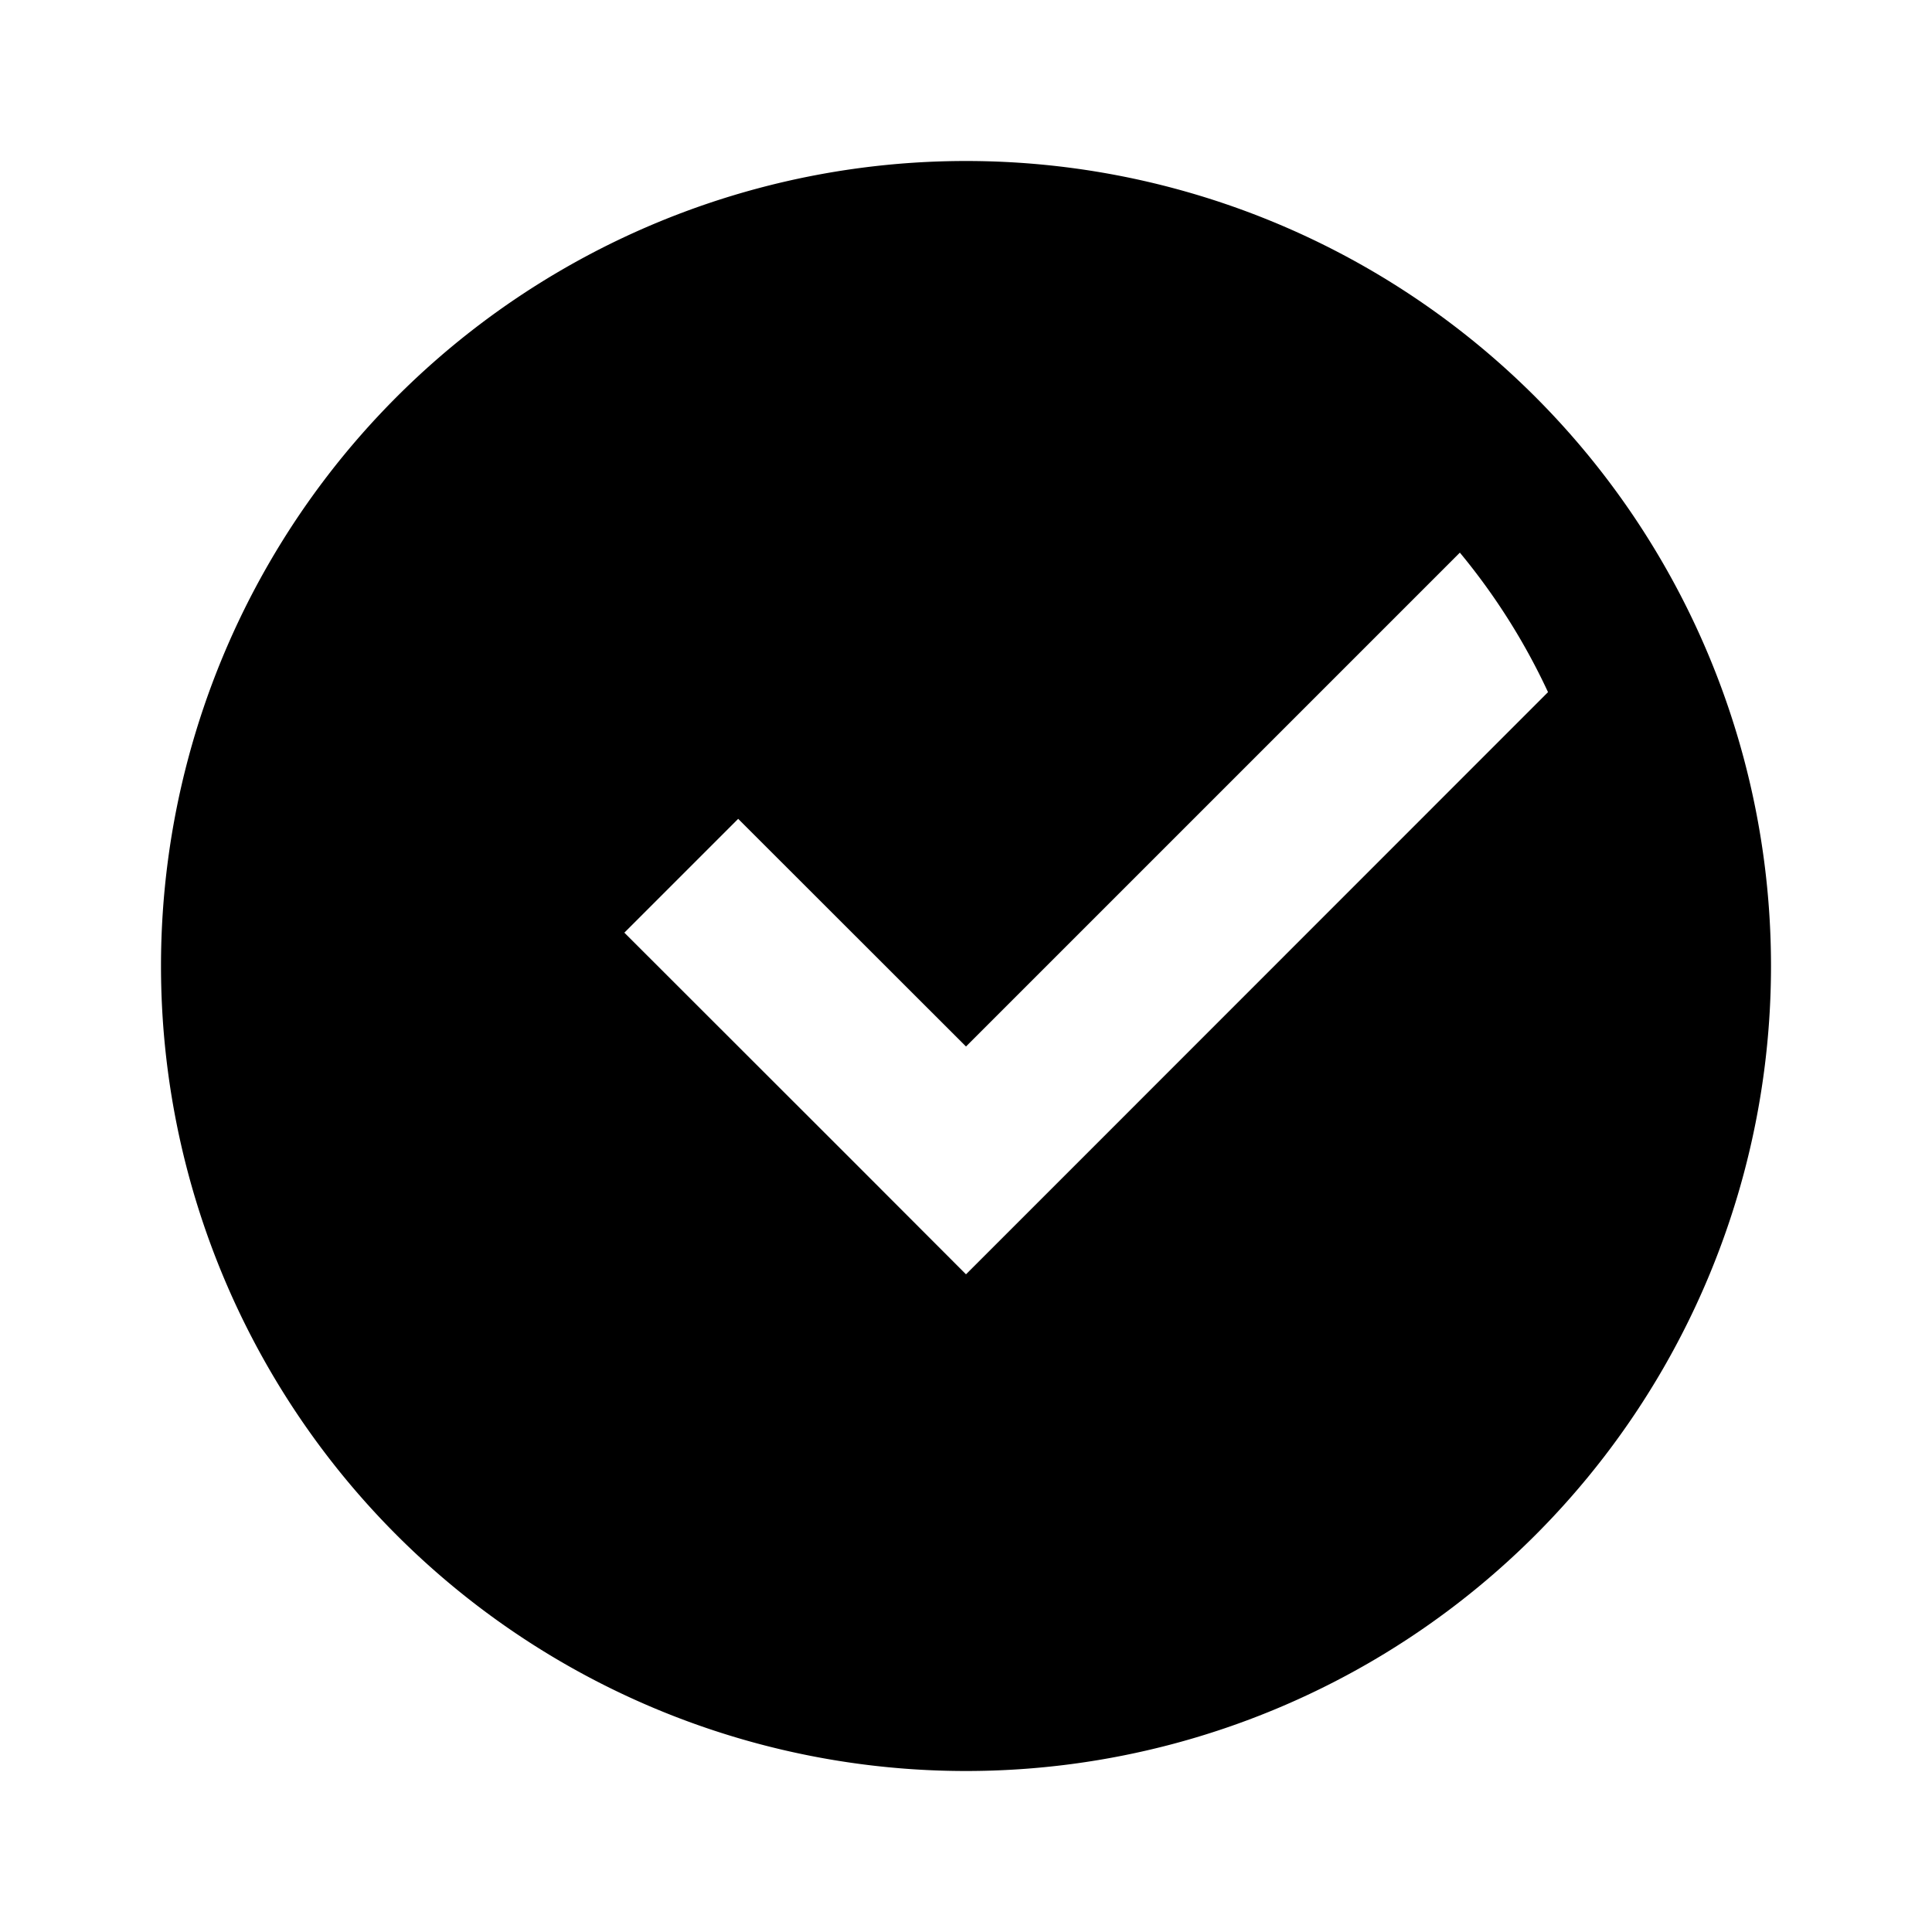 <?xml version="1.0" encoding="UTF-8" standalone="no"?>
<!-- Created with Inkscape (http://www.inkscape.org/) -->

<svg
   xmlns:dc="http://purl.org/dc/elements/1.1/"
   xmlns:cc="http://creativecommons.org/ns#"
   xmlns:rdf="http://www.w3.org/1999/02/22-rdf-syntax-ns#"
   xmlns:svg="http://www.w3.org/2000/svg"
   xmlns="http://www.w3.org/2000/svg"
   xmlns:sodipodi="http://sodipodi.sourceforge.net/DTD/sodipodi-0.dtd"
   xmlns:inkscape="http://www.inkscape.org/namespaces/inkscape"
   width="24"
   height="24"
   viewBox="0 0 24 24"
   id="svg2"
   version="1.1"
   inkscape:version="0.91 r13725"
   sodipodi:docname="ok.svg">
  <defs
     id="defs4" />
  <sodipodi:namedview
     id="base"
     pagecolor="#ffffff"
     bordercolor="#666666"
     borderopacity="1.0"
     inkscape:pageopacity="0.0"
     inkscape:pageshadow="2"
     inkscape:zoom="22.627416"
     inkscape:cx="5.1012978"
     inkscape:cy="14.936765"
     inkscape:document-units="px"
     inkscape:current-layer="layer1"
     showgrid="true"
     units="px"
     showguides="true"
     inkscape:guide-bbox="true"
     inkscape:window-width="1920"
     inkscape:window-height="1006"
     inkscape:window-x="0"
     inkscape:window-y="0"
     inkscape:window-maximized="1"
     inkscape:object-nodes="true"
     inkscape:snap-intersection-paths="true"
     inkscape:object-paths="true"
     inkscape:snap-bbox="true"
     inkscape:bbox-nodes="true"
     inkscape:bbox-paths="true">
    <inkscape:grid
       type="xygrid"
       id="grid4136"
       empspacing="4"
       dotted="true" />
    <sodipodi:guide
       position="2,12"
       orientation="1,0"
       id="guide4138" />
    <sodipodi:guide
       position="22,12"
       orientation="1,0"
       id="guide4140" />
    <sodipodi:guide
       position="21,22"
       orientation="0,1"
       id="guide4142" />
    <sodipodi:guide
       position="21,2"
       orientation="0,1"
       id="guide4144" />
    <sodipodi:guide
       position="13,13"
       orientation="-0.707,0.707"
       id="guide4146"
       inkscape:label=""
       inkscape:color="rgb(197,197,222)" />
    <sodipodi:guide
       position="10,14"
       orientation="0.707,0.707"
       id="guide4148"
       inkscape:label=""
       inkscape:color="rgb(197,197,222)" />
    <sodipodi:guide
       position="12,12"
       orientation="1,0"
       id="guide4150"
       inkscape:label=""
       inkscape:color="rgb(197,197,222)" />
    <sodipodi:guide
       position="12,12"
       orientation="0,1"
       id="guide4152"
       inkscape:label=""
       inkscape:color="rgb(197,197,222)" />
    <sodipodi:guide
       position="4,11"
       orientation="1,0"
       id="guide4247"
       inkscape:label=""
       inkscape:color="rgb(163,192,115)" />
    <sodipodi:guide
       position="20,11"
       orientation="1,0"
       id="guide4249"
       inkscape:label=""
       inkscape:color="rgb(163,192,115)" />
    <sodipodi:guide
       position="10,20"
       orientation="1.2246468e-16,-1"
       id="guide4251"
       inkscape:label=""
       inkscape:color="rgb(163,192,115)" />
    <sodipodi:guide
       position="8,4"
       orientation="0,1"
       id="guide4253"
       inkscape:label=""
       inkscape:color="rgb(163,192,115)" />
    <sodipodi:guide
       position="8,13"
       orientation="1,0"
       id="guide4255"
       inkscape:label=""
       inkscape:color="rgb(197,197,222)" />
    <sodipodi:guide
       position="16,14"
       orientation="1,0"
       id="guide4257"
       inkscape:label=""
       inkscape:color="rgb(197,197,222)" />
    <sodipodi:guide
       position="16,16"
       orientation="0,1"
       id="guide4259"
       inkscape:label=""
       inkscape:color="rgb(197,197,222)" />
    <sodipodi:guide
       position="18,8"
       orientation="0,1"
       id="guide4261"
       inkscape:label=""
       inkscape:color="rgb(197,197,222)" />
  </sodipodi:namedview>
  <g
     inkscape:label="Layer 1"
     inkscape:groupmode="layer"
     id="layer1"
     transform="translate(0,-1028.362)">
    <path
       style="opacity:1;fill:#000000;fill-opacity:1;stroke:none;stroke-width:1;stroke-linecap:round;stroke-miterlimit:4;stroke-dasharray:none;stroke-dashoffset:0;stroke-opacity:1"
       d="M 12 2 A 10 10 0 0 0 2 12 A 10 10 0 0 0 12 22 A 10 10 0 0 0 22 12 A 10 10 0 0 0 12 2 z M 18.135 6.865 A 8 8 0 0 1 19.23 8.598 L 13.414 14.416 L 12 15.83 L 10.586 14.414 L 7.756 11.586 L 9.17 10.172 L 12 13 L 18.135 6.865 z "
       transform="translate(0,1028.362)"
       id="path7470" />
  </g>
</svg>
